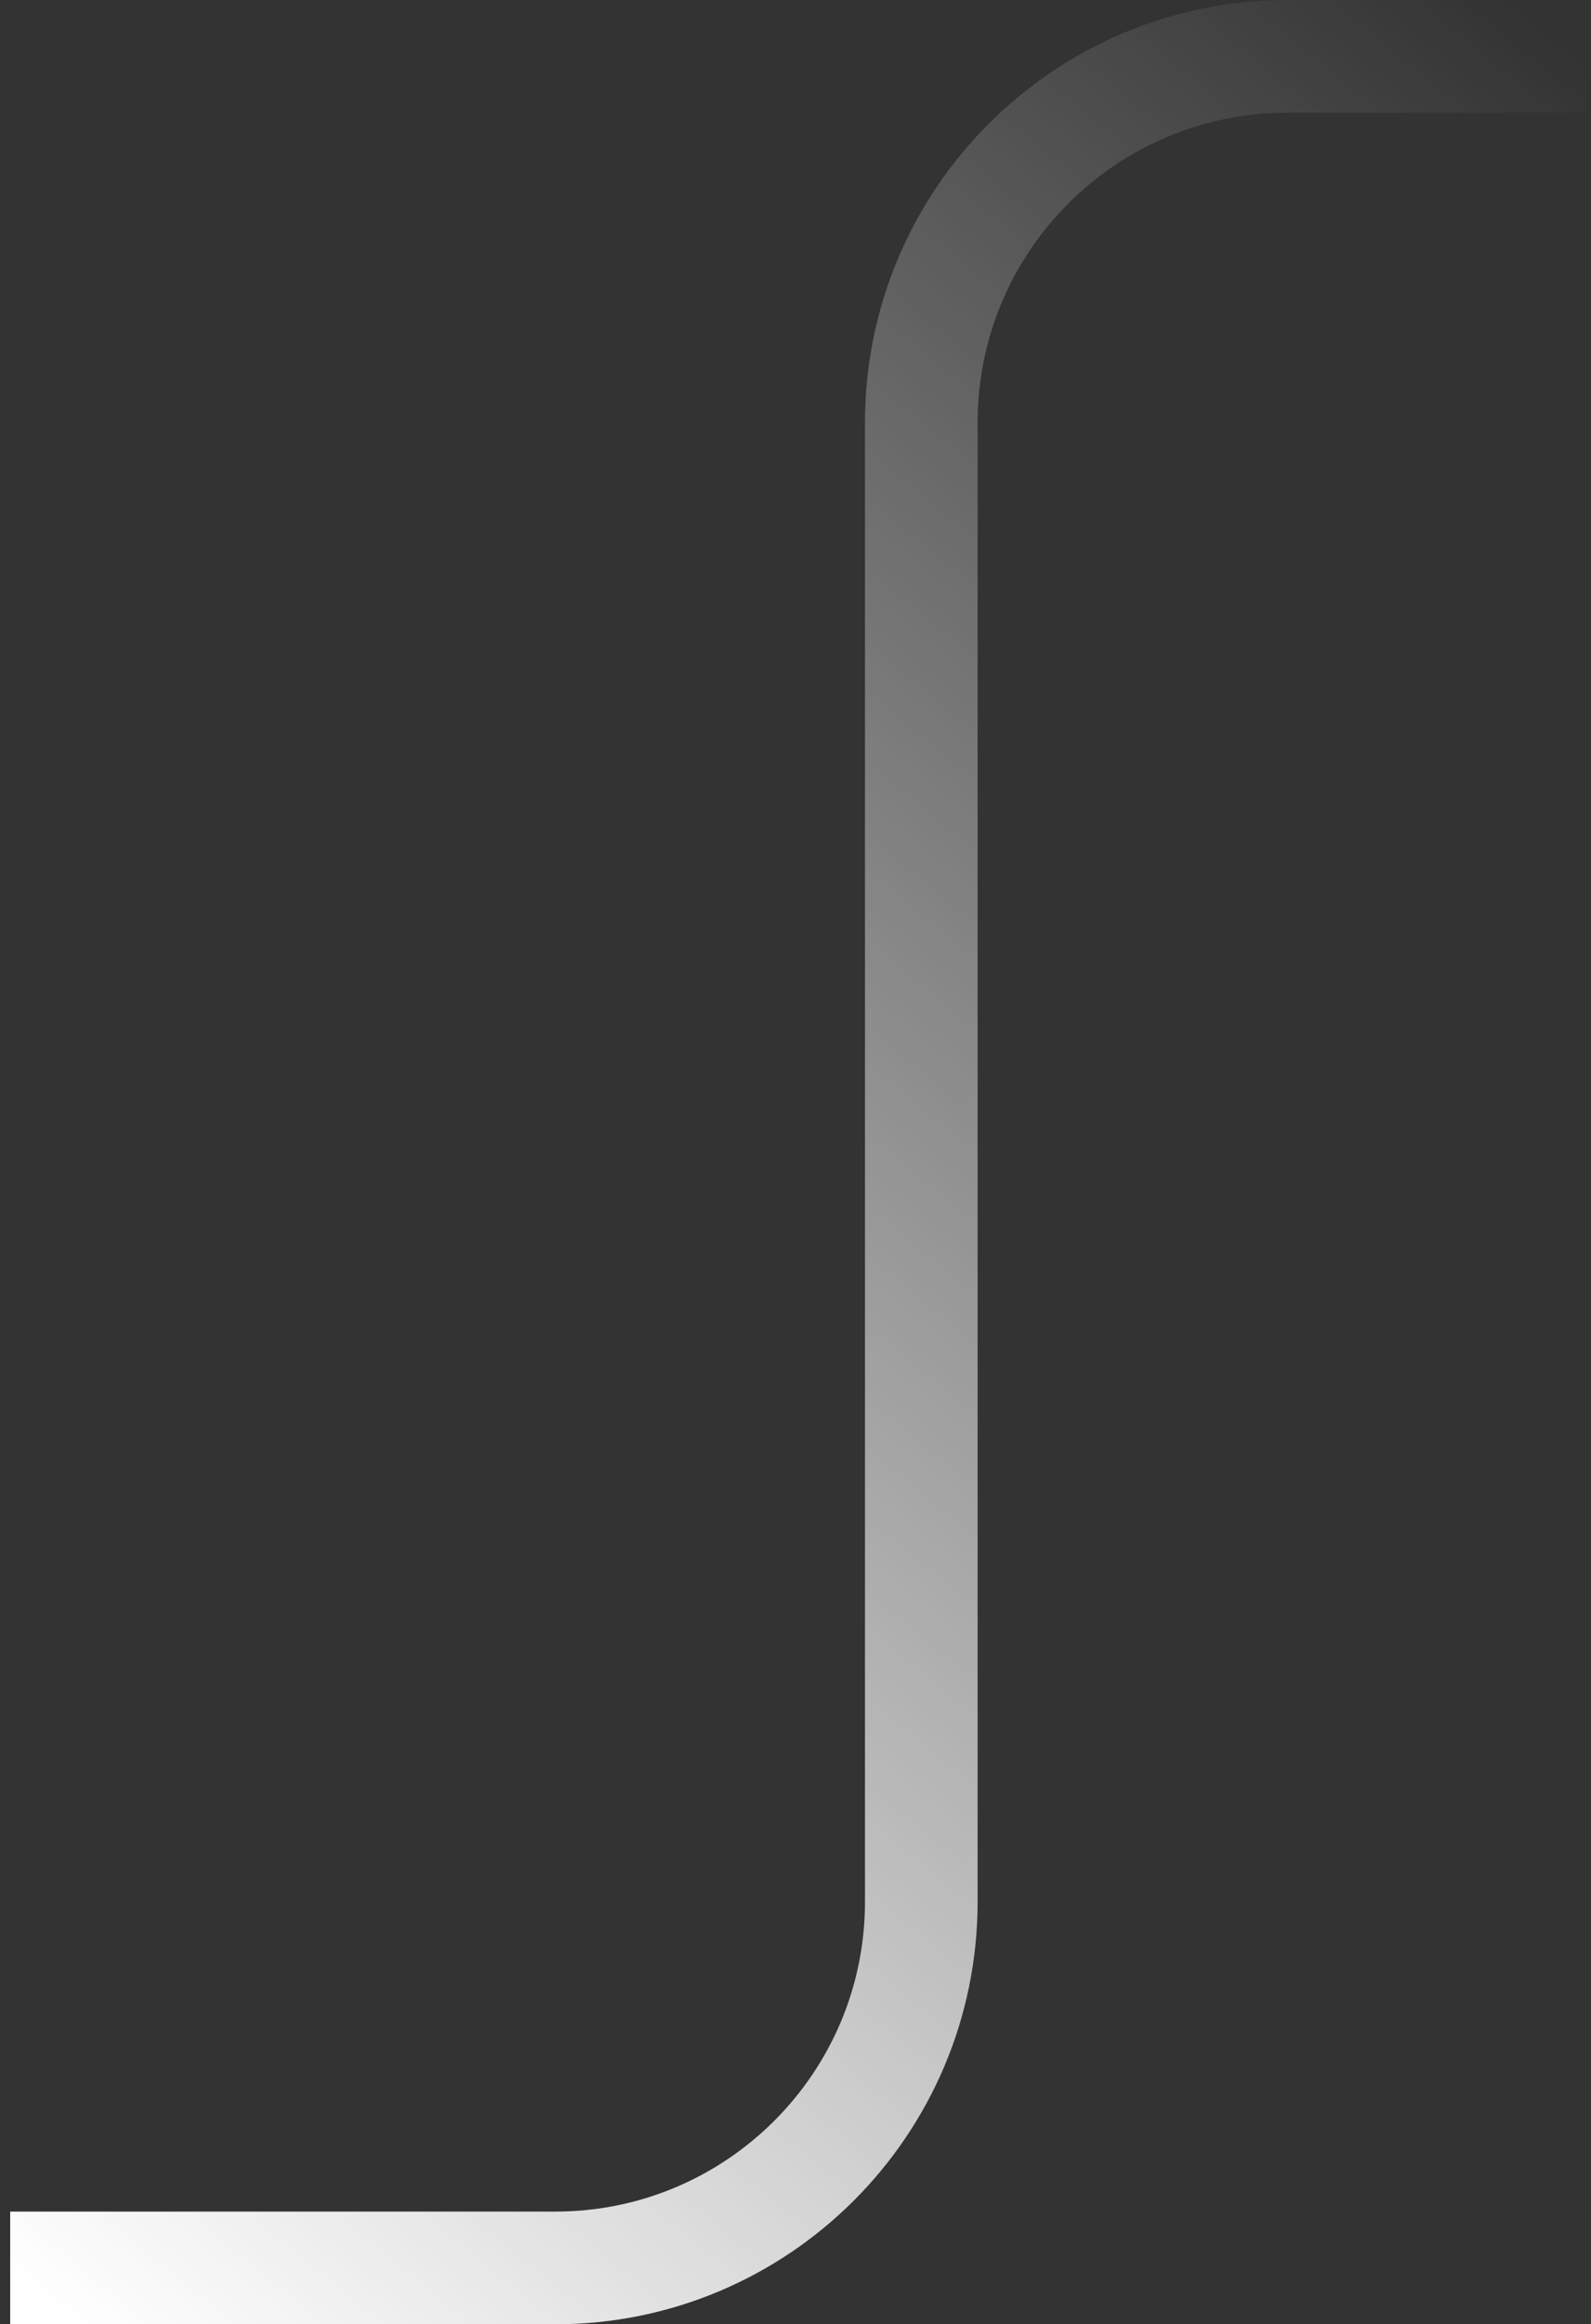 <svg width="113" height="165" viewBox="0 0 113 165" fill="none" xmlns="http://www.w3.org/2000/svg">
<rect x="0" y="0" width="113" height="165" fill="#333333" stroke="none"/>
<path d="M0.724 161H39.435C53.795 161 65.435 149.359 65.435 135V30C65.435 15.641 77.076 4 91.435 4H112.724" stroke="url(#paint0_linear_62_229)" stroke-width="8" stroke-linejoin="round"/>
<defs>
<linearGradient id="paint0_linear_62_229" x1="112.226" y1="4" x2="-9.859" y2="152.856" gradientUnits="userSpaceOnUse">
<stop stop-color="white" stop-opacity="0"/>
<stop offset="1" stop-color="white"/>
</linearGradient>
</defs>
</svg>
